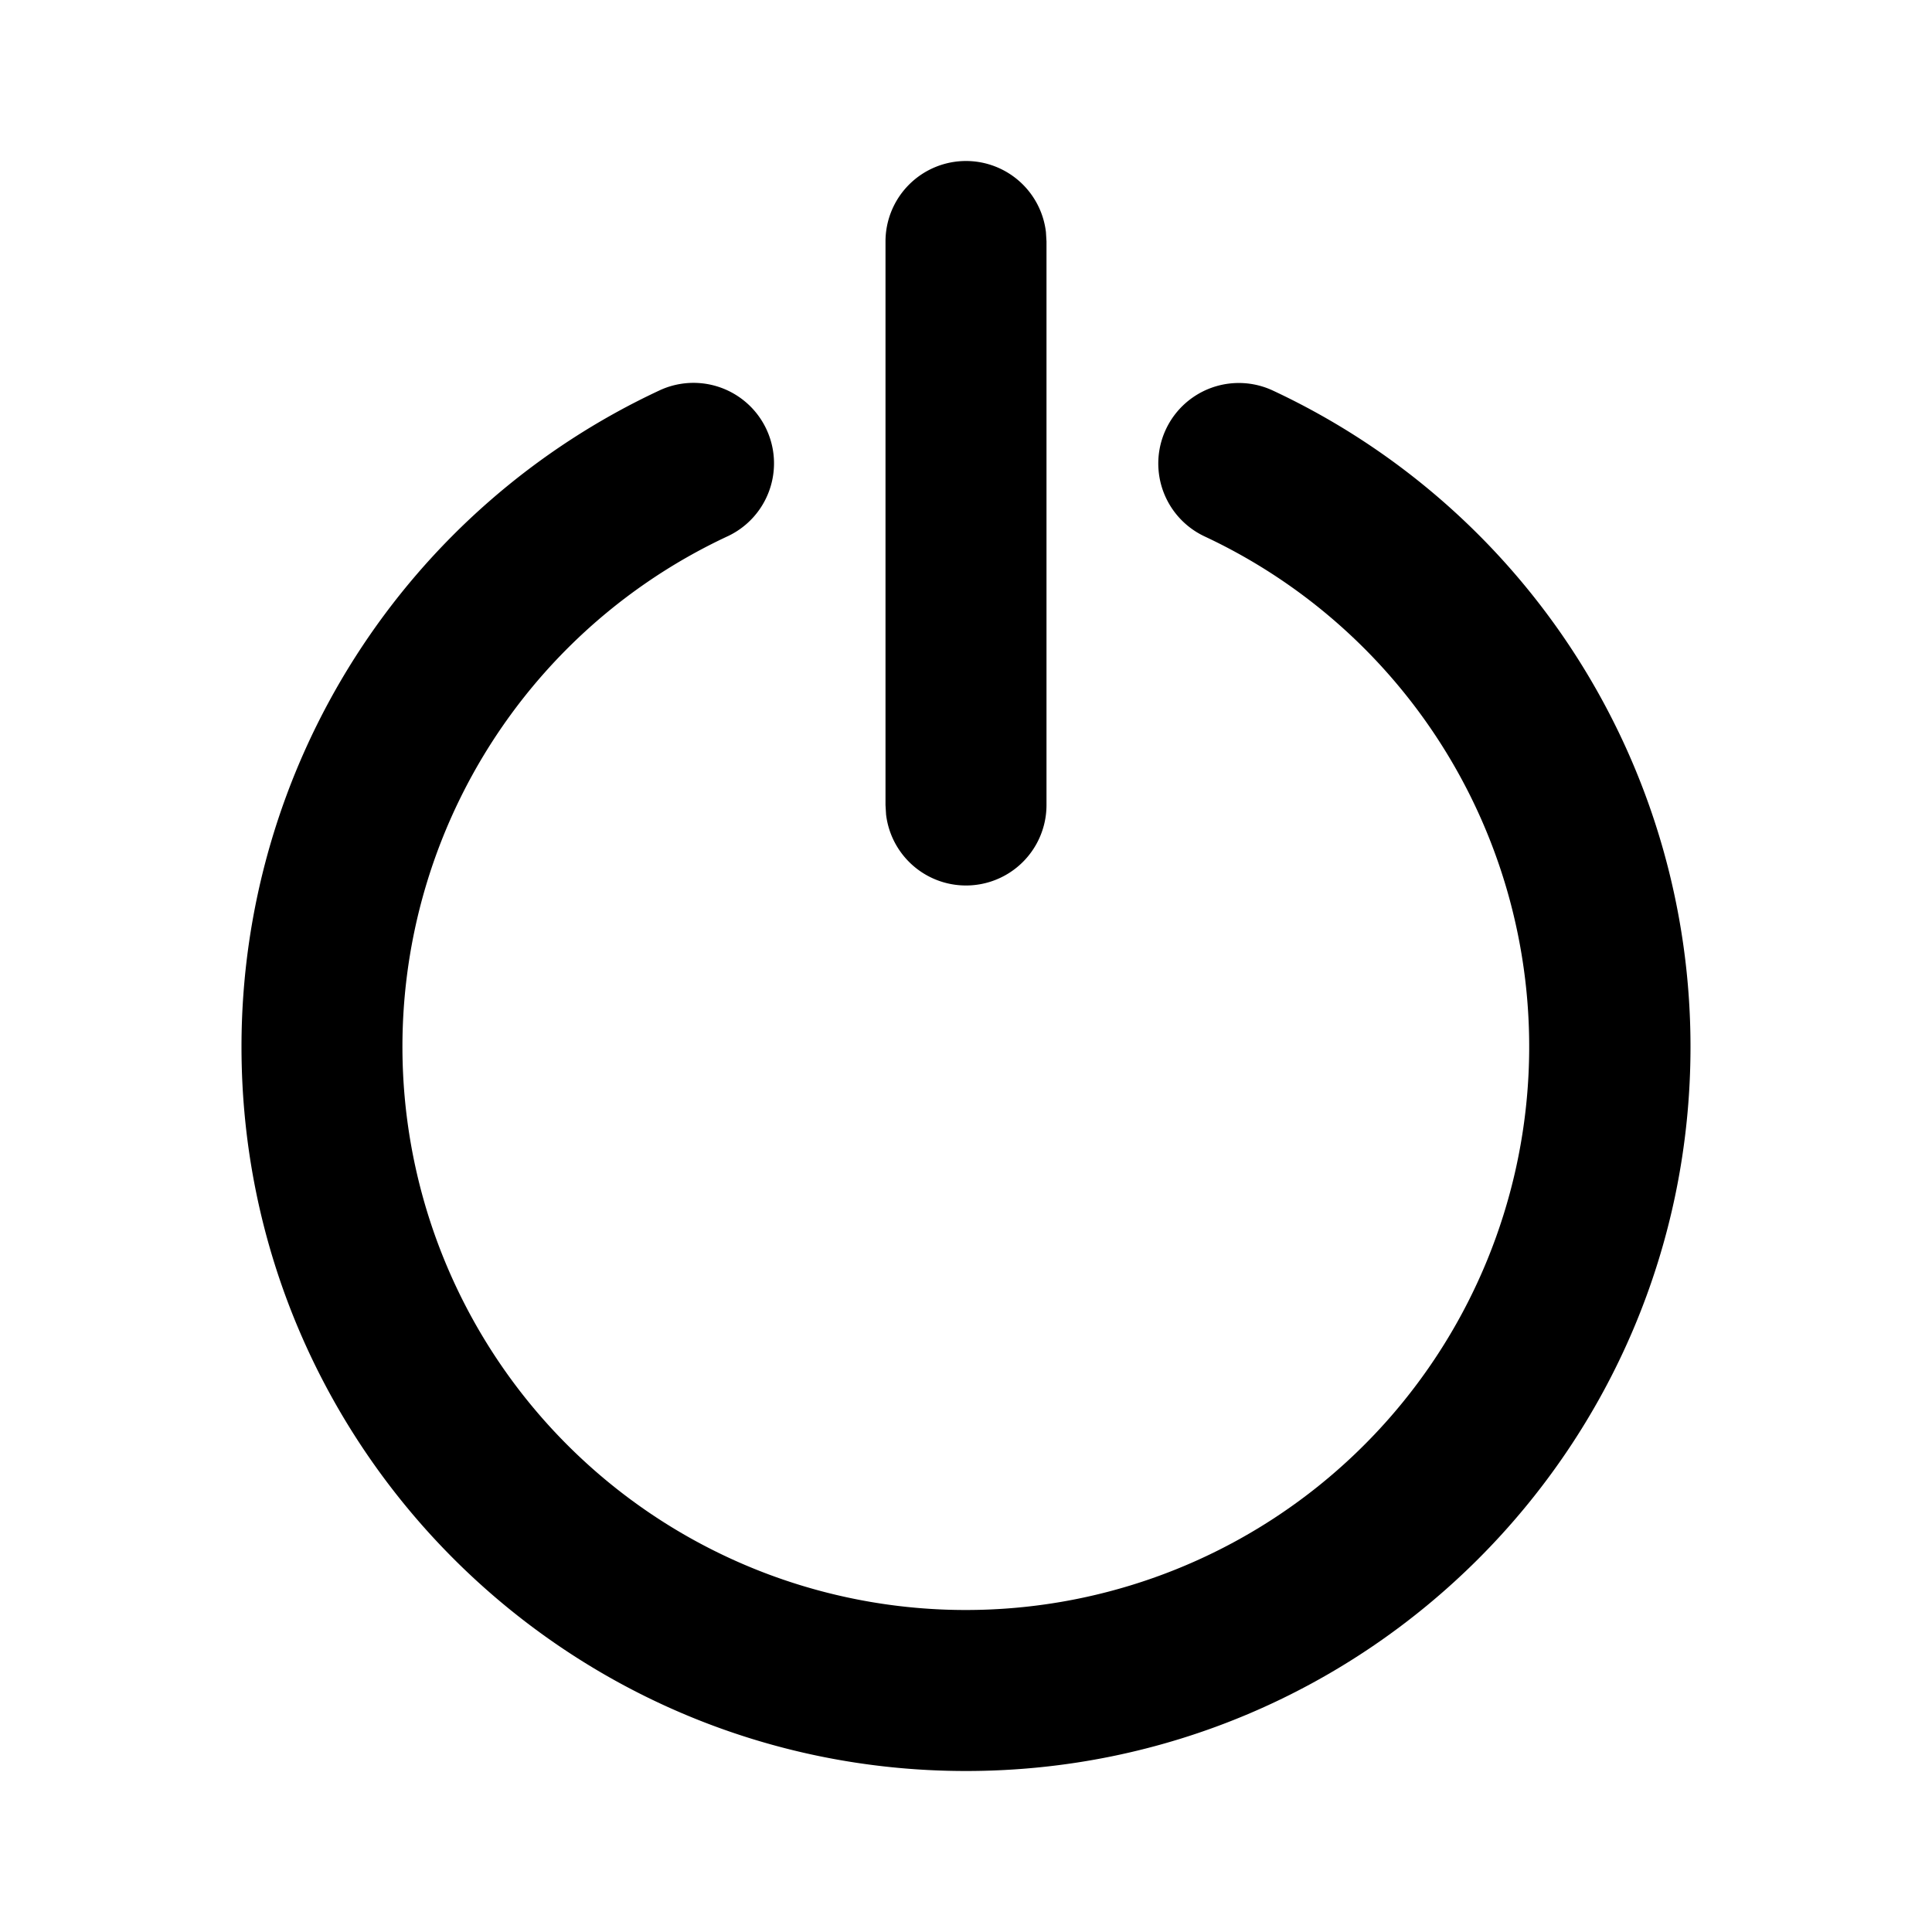 <svg width="24" height="24" fill="none" viewBox="0 0 24 24" xmlns="http://www.w3.org/2000/svg"><path d="M8.205 4.844a1 1 0 0 1 .844 1.813A6.997 6.997 0 0 0 12 20a6.998 6.998 0 0 0 2.965-13.336 1 1 0 0 1 .848-1.812A8.996 8.996 0 0 1 21 13.003C21 17.973 16.97 22 12 22s-9-4.028-9-8.996a8.996 8.996 0 0 1 5.205-8.16ZM12 2a1 1 0 0 1 .993.883L13 3v7a1 1 0 0 1-1.993.118L11 10V3a1 1 0 0 1 1-1Z" fill="#000000"/></svg>